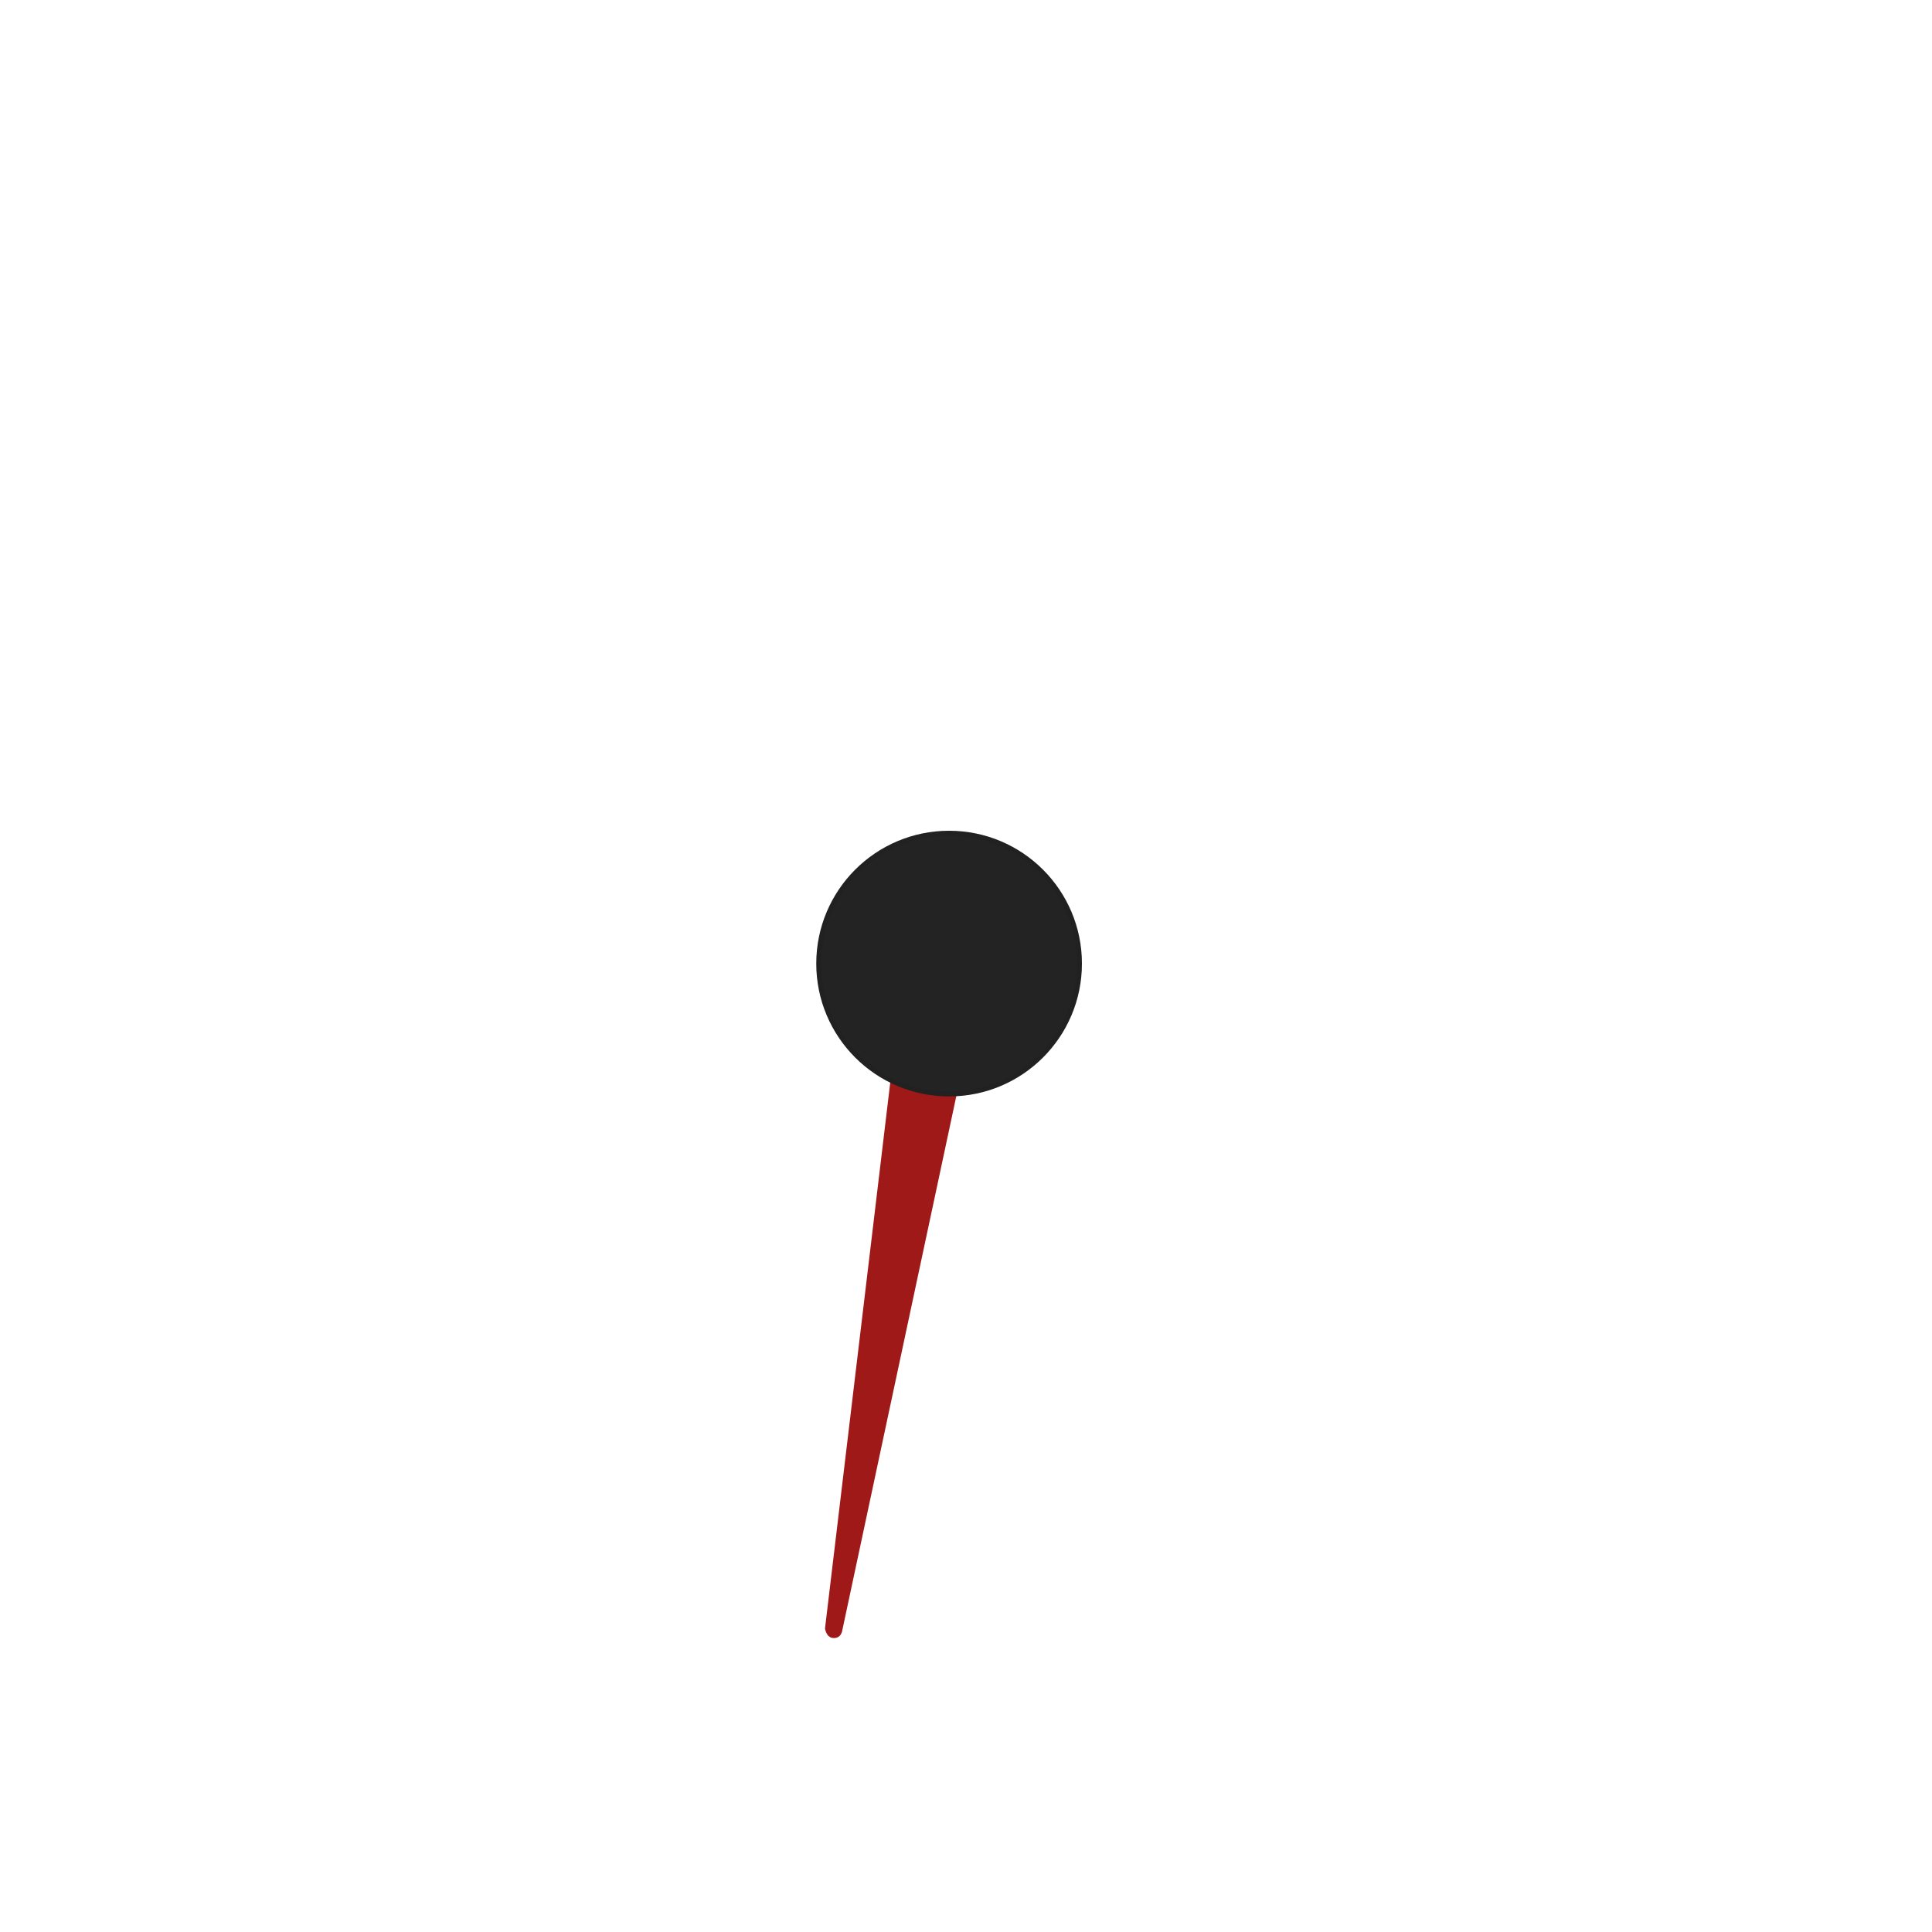 <svg width="400" height="400" viewBox="0 0 400 400" fill="none" xmlns="http://www.w3.org/2000/svg">
<path d="M170.806 337.166L188.114 192.341L204.835 194.89L174.396 337.5C174.396 337.5 174.229 339.295 172.434 339.128C171.065 339 170.806 337.166 170.806 337.166Z" fill="#A01919"/>
<circle cx="196.5" cy="199.5" r="27.5" fill="#232323"/>
<circle cx="196.5" cy="199.5" r="27" stroke="black" stroke-opacity="0.07"/>
</svg>
